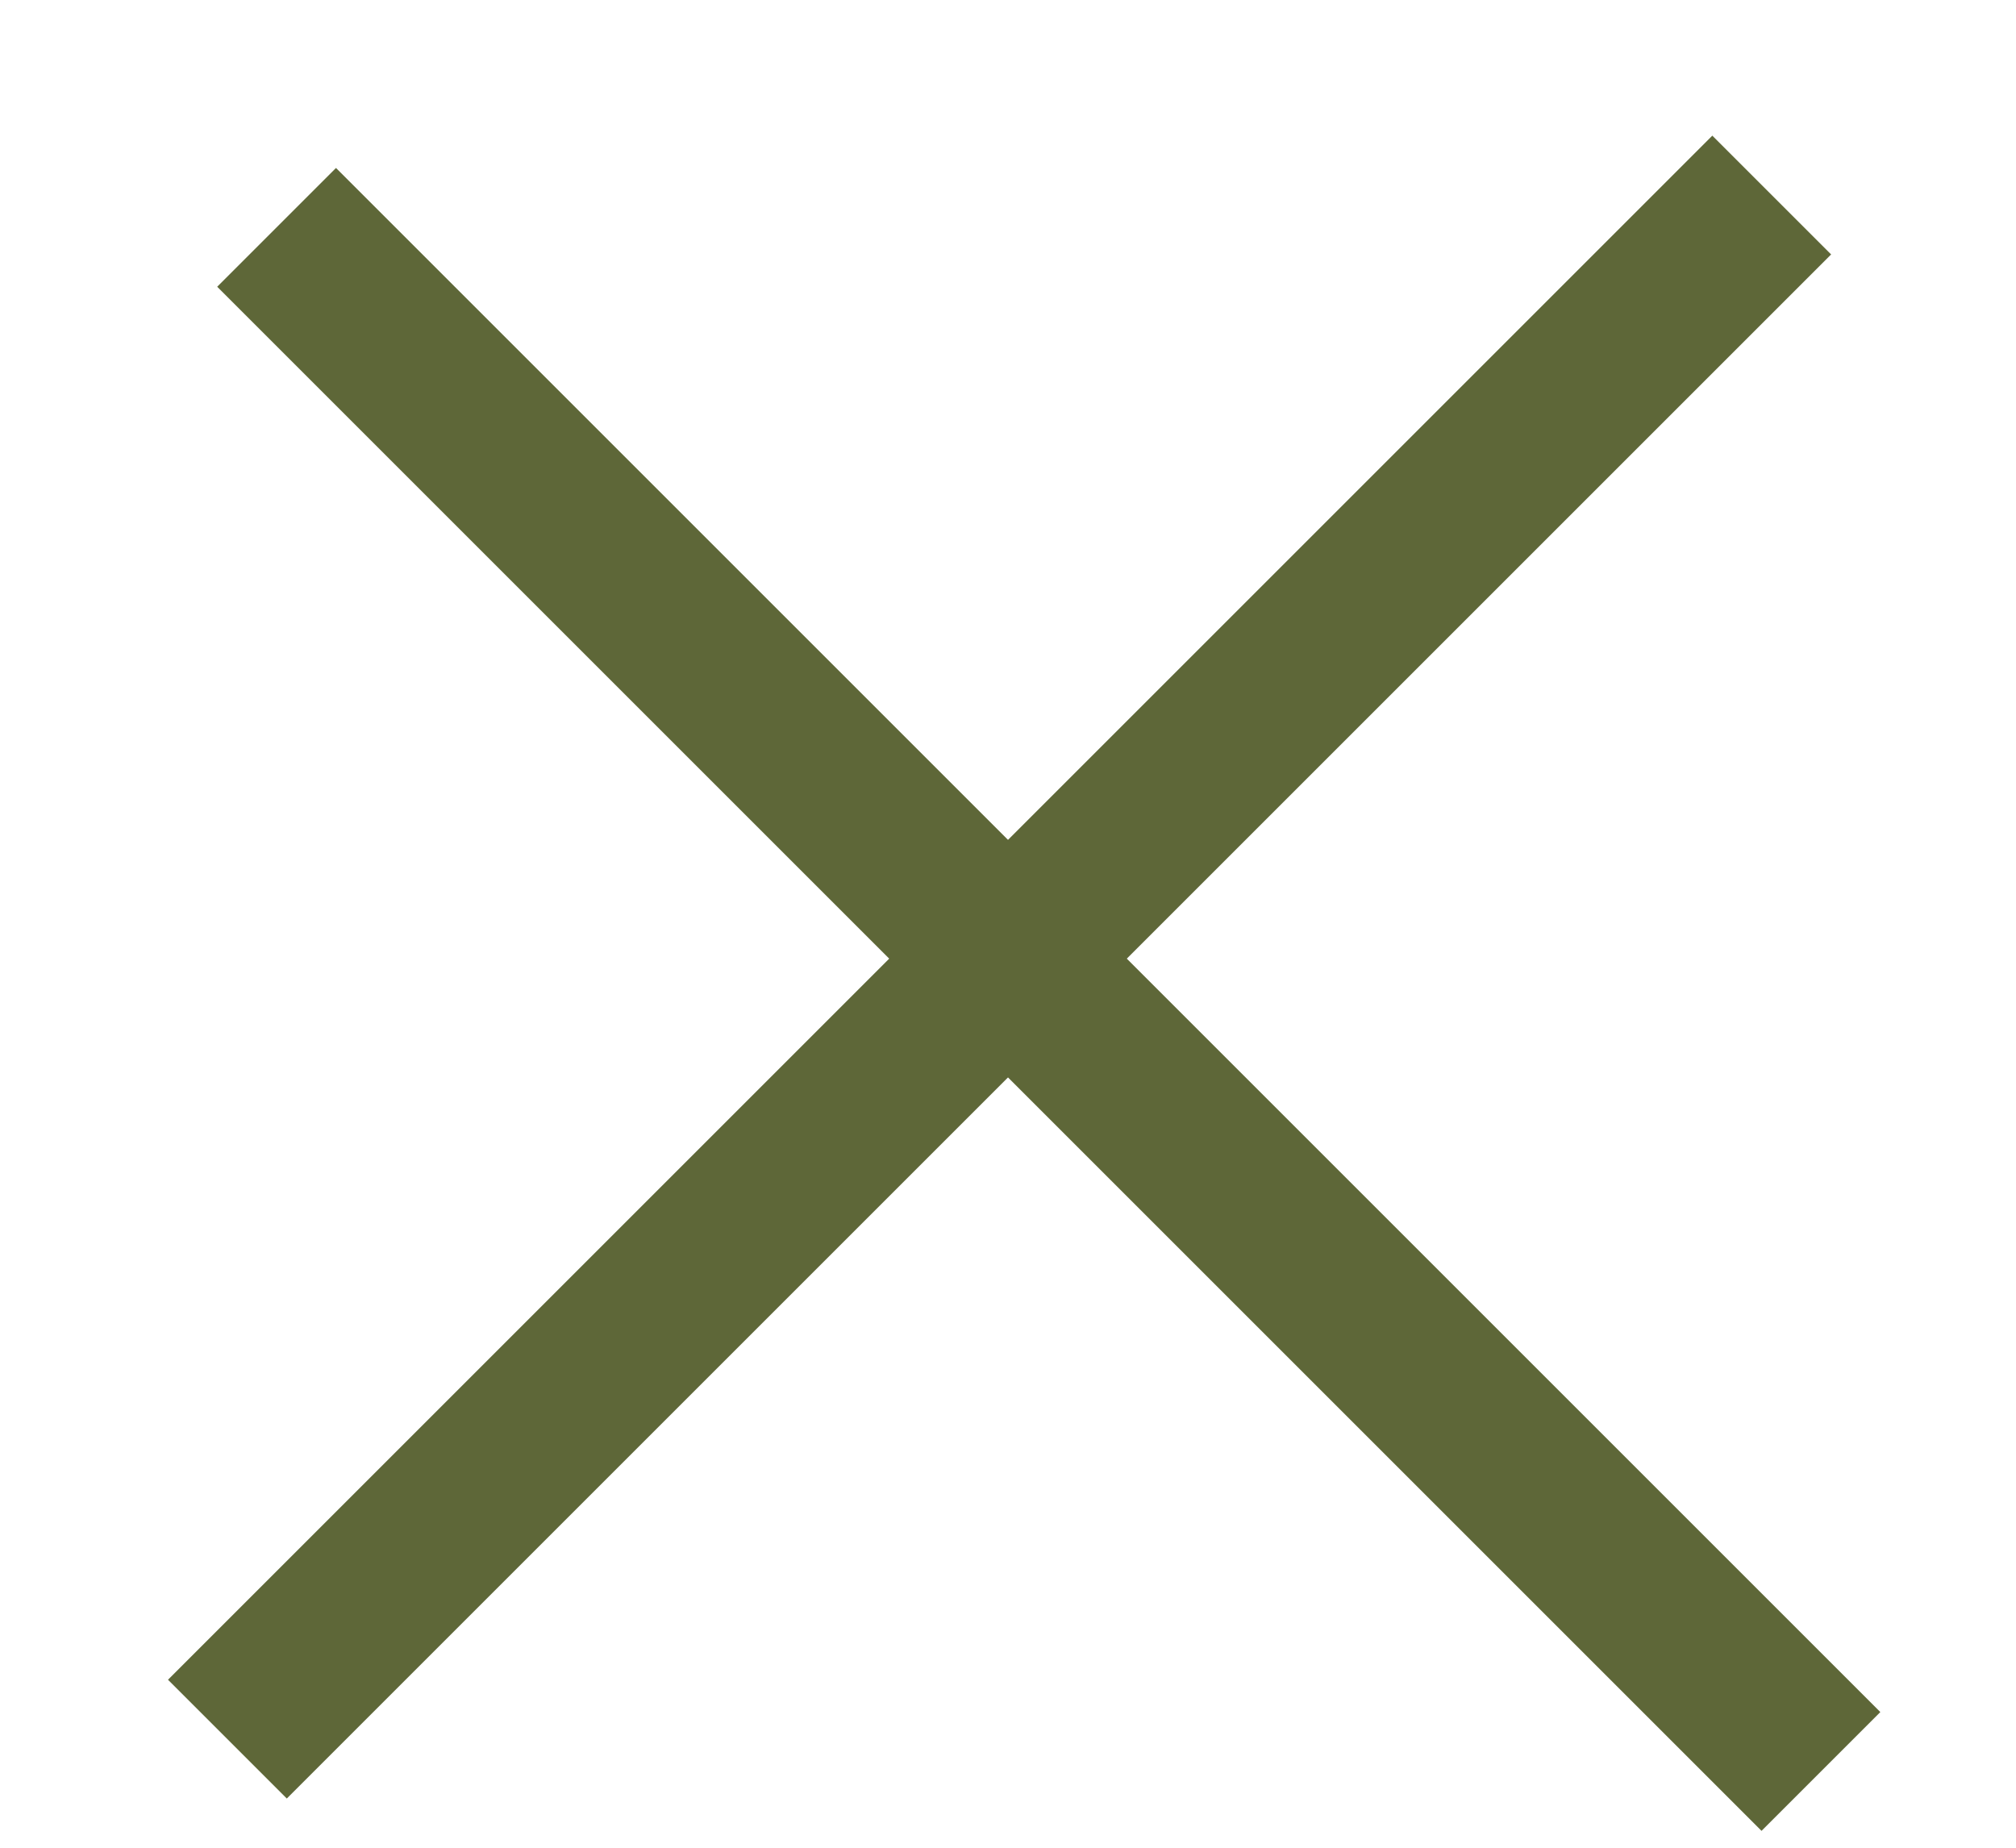 <svg width="12" height="11" viewBox="0 0 12 11" fill="none" xmlns="http://www.w3.org/2000/svg">
<rect x="2" y="1" width="13" height="1" transform="rotate(45 2 1)" fill="#5E6738"/>
<rect x="1" y="10" width="13" height="1" transform="rotate(-45 1 10)" fill="#5E6738"/>
</svg>
